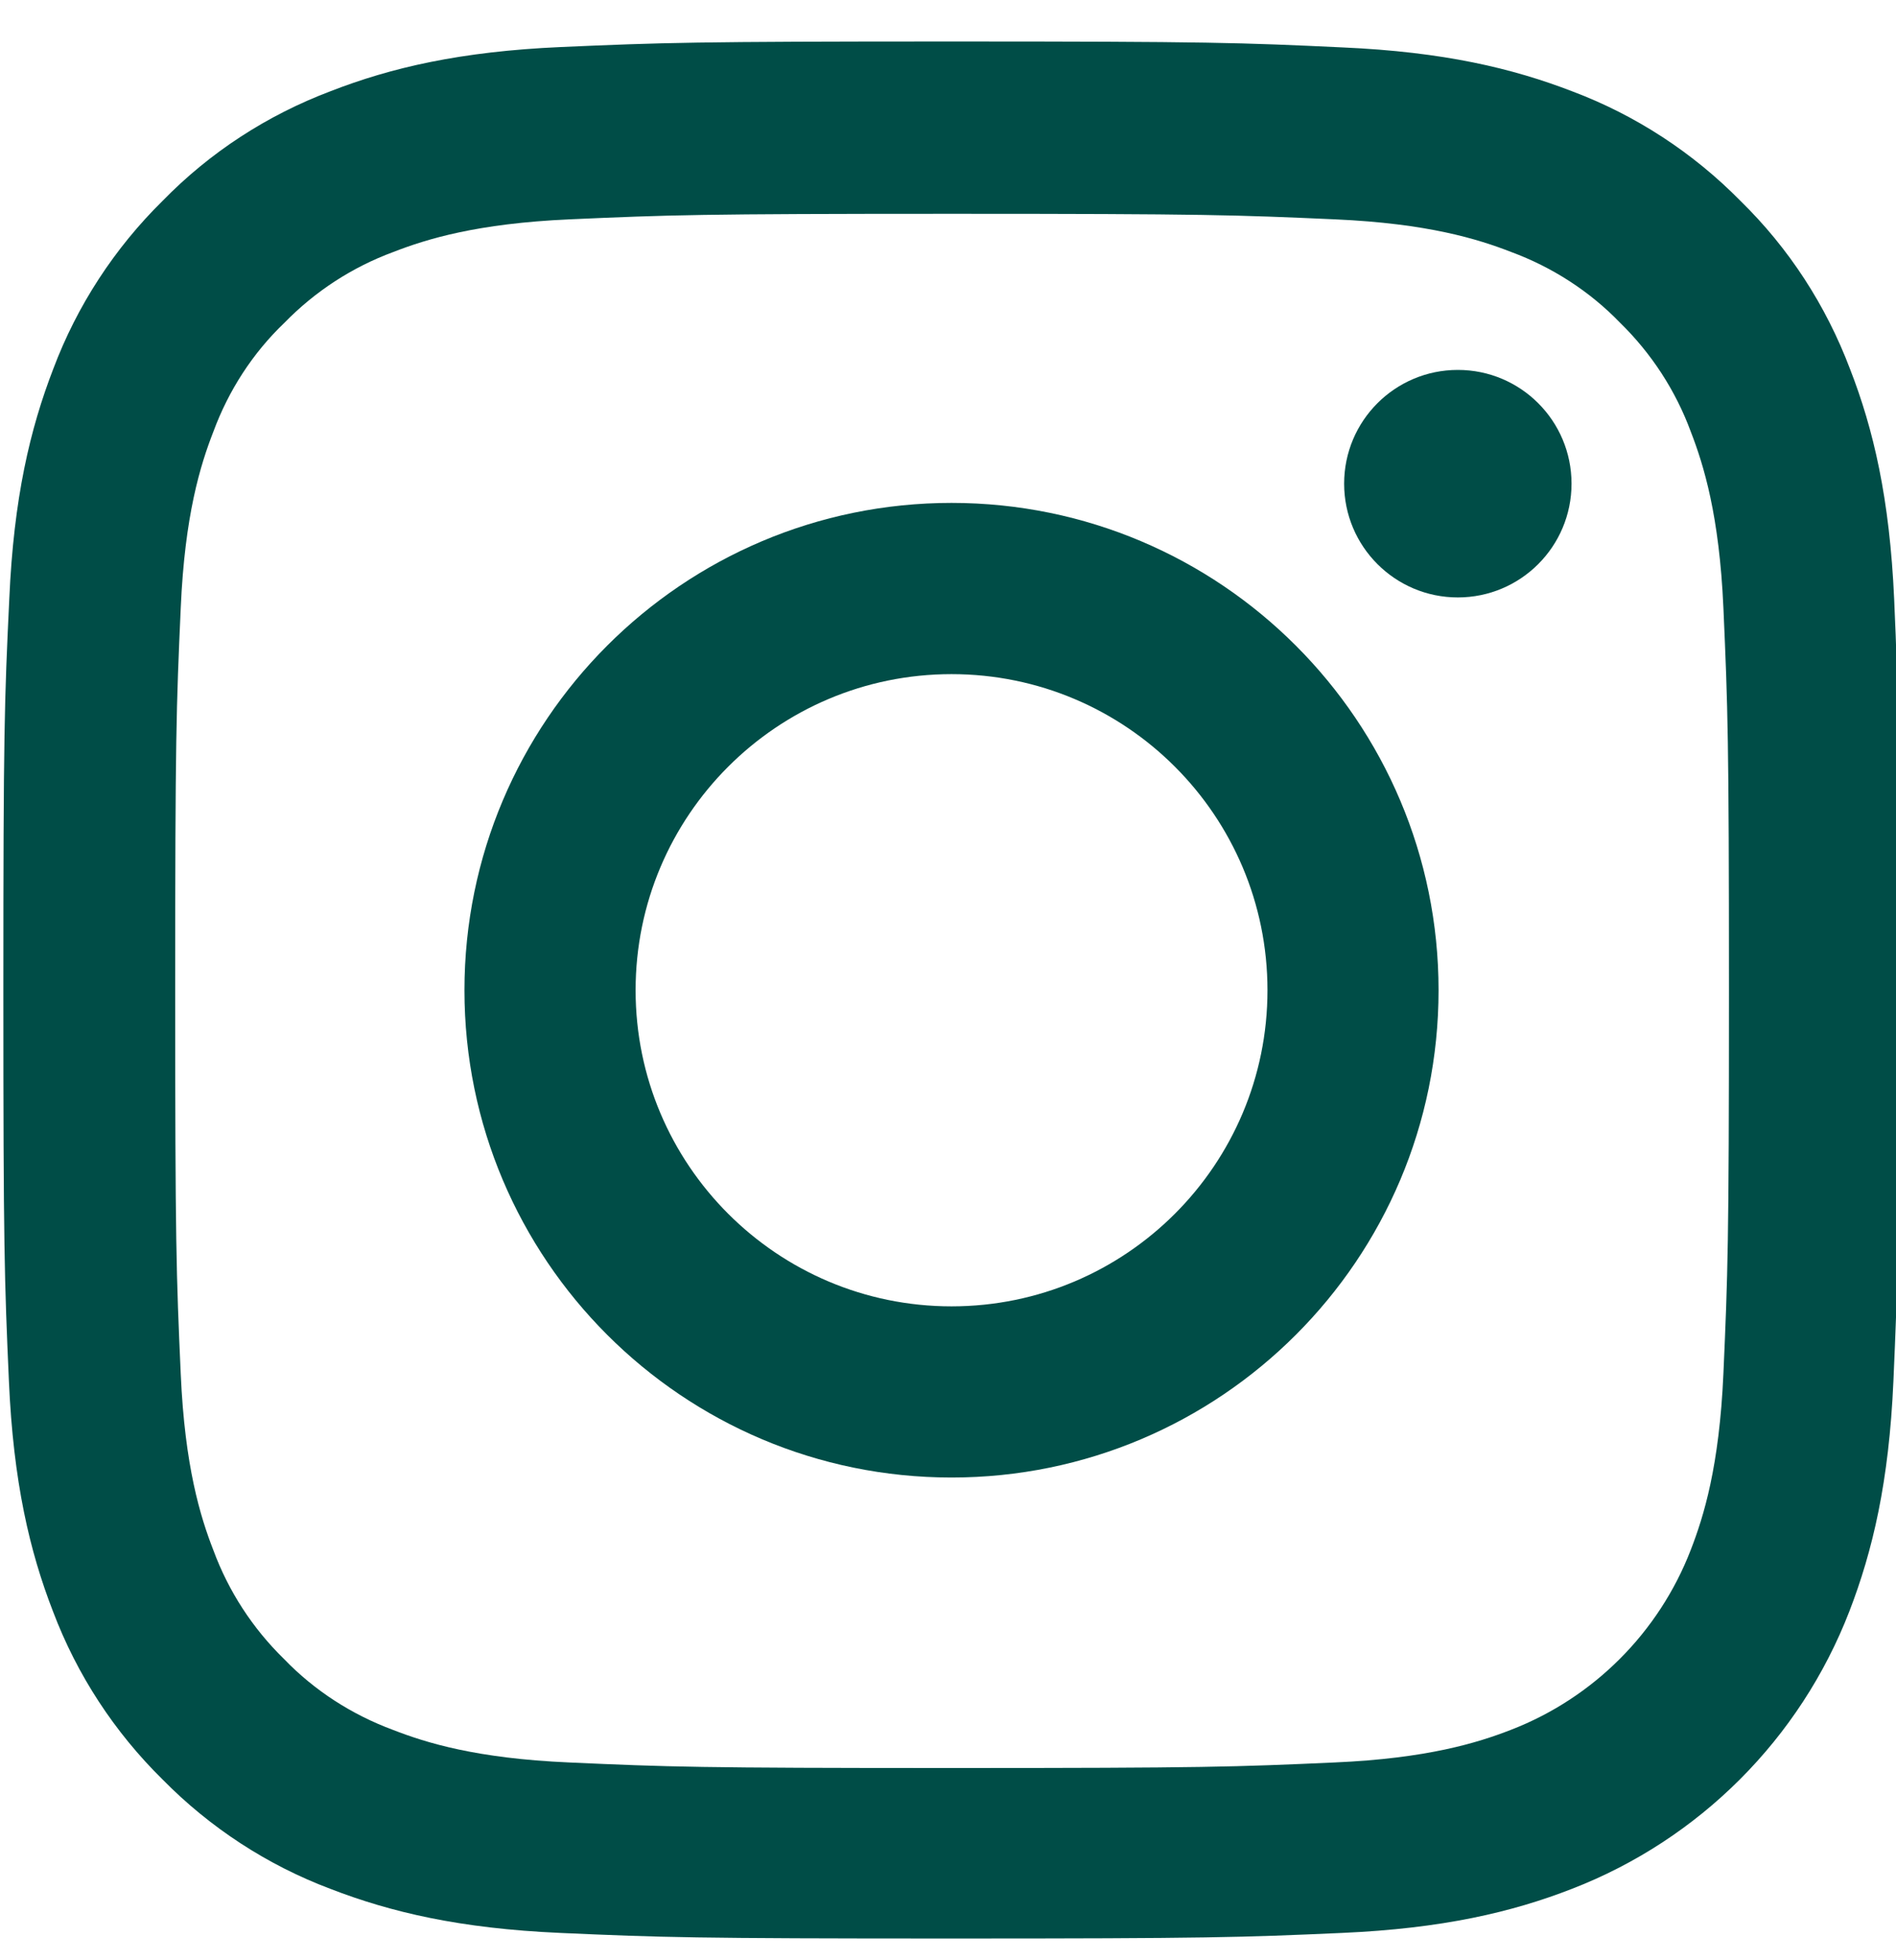 <svg width="30" height="31" viewBox="0 0 30 31" fill="none" xmlns="http://www.w3.org/2000/svg">
<g clip-path="url(#clip0_89_5209)">
<path d="M29.971 9.476C29.9 7.882 29.643 6.786 29.273 5.837C28.892 4.829 28.306 3.926 27.538 3.176C26.788 2.414 25.88 1.822 24.884 1.447C23.929 1.078 22.838 0.82 21.244 0.75C19.639 0.674 19.129 0.656 15.056 0.656C10.982 0.656 10.473 0.674 8.873 0.744C7.279 0.814 6.183 1.072 5.234 1.441C4.225 1.822 3.323 2.408 2.573 3.176C1.811 3.926 1.219 4.835 0.844 5.831C0.475 6.786 0.217 7.876 0.147 9.47C0.07 11.076 0.053 11.586 0.053 15.659C0.053 19.732 0.07 20.242 0.141 21.842C0.211 23.436 0.469 24.532 0.838 25.482C1.219 26.489 1.811 27.392 2.573 28.142C3.323 28.904 4.231 29.496 5.228 29.871C6.183 30.24 7.273 30.498 8.867 30.568C10.467 30.639 10.977 30.656 15.05 30.656C19.123 30.656 19.633 30.639 21.233 30.568C22.827 30.498 23.923 30.24 24.872 29.871C26.888 29.091 28.482 27.497 29.262 25.482C29.631 24.526 29.889 23.436 29.959 21.842C30.029 20.242 30.047 19.732 30.047 15.659C30.047 11.586 30.041 11.076 29.971 9.476ZM27.269 21.725C27.204 23.19 26.958 23.981 26.753 24.509C26.249 25.816 25.212 26.853 23.905 27.357C23.378 27.562 22.581 27.808 21.121 27.872C19.539 27.943 19.064 27.96 15.062 27.96C11.059 27.96 10.578 27.943 9.002 27.872C7.537 27.808 6.745 27.562 6.218 27.357C5.568 27.116 4.976 26.736 4.495 26.237C3.997 25.751 3.616 25.165 3.376 24.515C3.17 23.987 2.924 23.19 2.86 21.731C2.789 20.148 2.772 19.674 2.772 15.671C2.772 11.668 2.789 11.188 2.86 9.611C2.924 8.146 3.17 7.355 3.376 6.827C3.616 6.177 3.997 5.585 4.501 5.104C4.987 4.606 5.573 4.225 6.224 3.985C6.751 3.78 7.548 3.534 9.008 3.469C10.59 3.399 11.065 3.381 15.067 3.381C19.076 3.381 19.551 3.399 21.127 3.469C22.592 3.534 23.384 3.78 23.911 3.985C24.561 4.225 25.153 4.606 25.634 5.104C26.132 5.591 26.513 6.177 26.753 6.827C26.958 7.355 27.204 8.152 27.269 9.611C27.339 11.194 27.357 11.668 27.357 15.671C27.357 19.674 27.339 20.142 27.269 21.725Z" fill="#004D47"/>
<path d="M15.056 7.953C10.801 7.953 7.349 11.405 7.349 15.66C7.349 19.915 10.801 23.366 15.056 23.366C19.311 23.366 22.762 19.915 22.762 15.66C22.762 11.405 19.311 7.953 15.056 7.953ZM15.056 20.659C12.296 20.659 10.057 18.42 10.057 15.66C10.057 12.899 12.296 10.661 15.056 10.661C17.816 10.661 20.055 12.899 20.055 15.66C20.055 18.42 17.816 20.659 15.056 20.659Z" fill="#004D47"/>
<path d="M24.866 7.649C24.866 8.642 24.061 9.448 23.067 9.448C22.073 9.448 21.268 8.642 21.268 7.649C21.268 6.655 22.073 5.85 23.067 5.85C24.061 5.85 24.866 6.655 24.866 7.649Z" fill="#004D47"/>
</g>
<defs>
<clipPath id="clip0_89_5209">
<rect width="30" height="30" fill="white" transform="translate(0 0.656)"/>
</clipPath>
</defs>
</svg>
